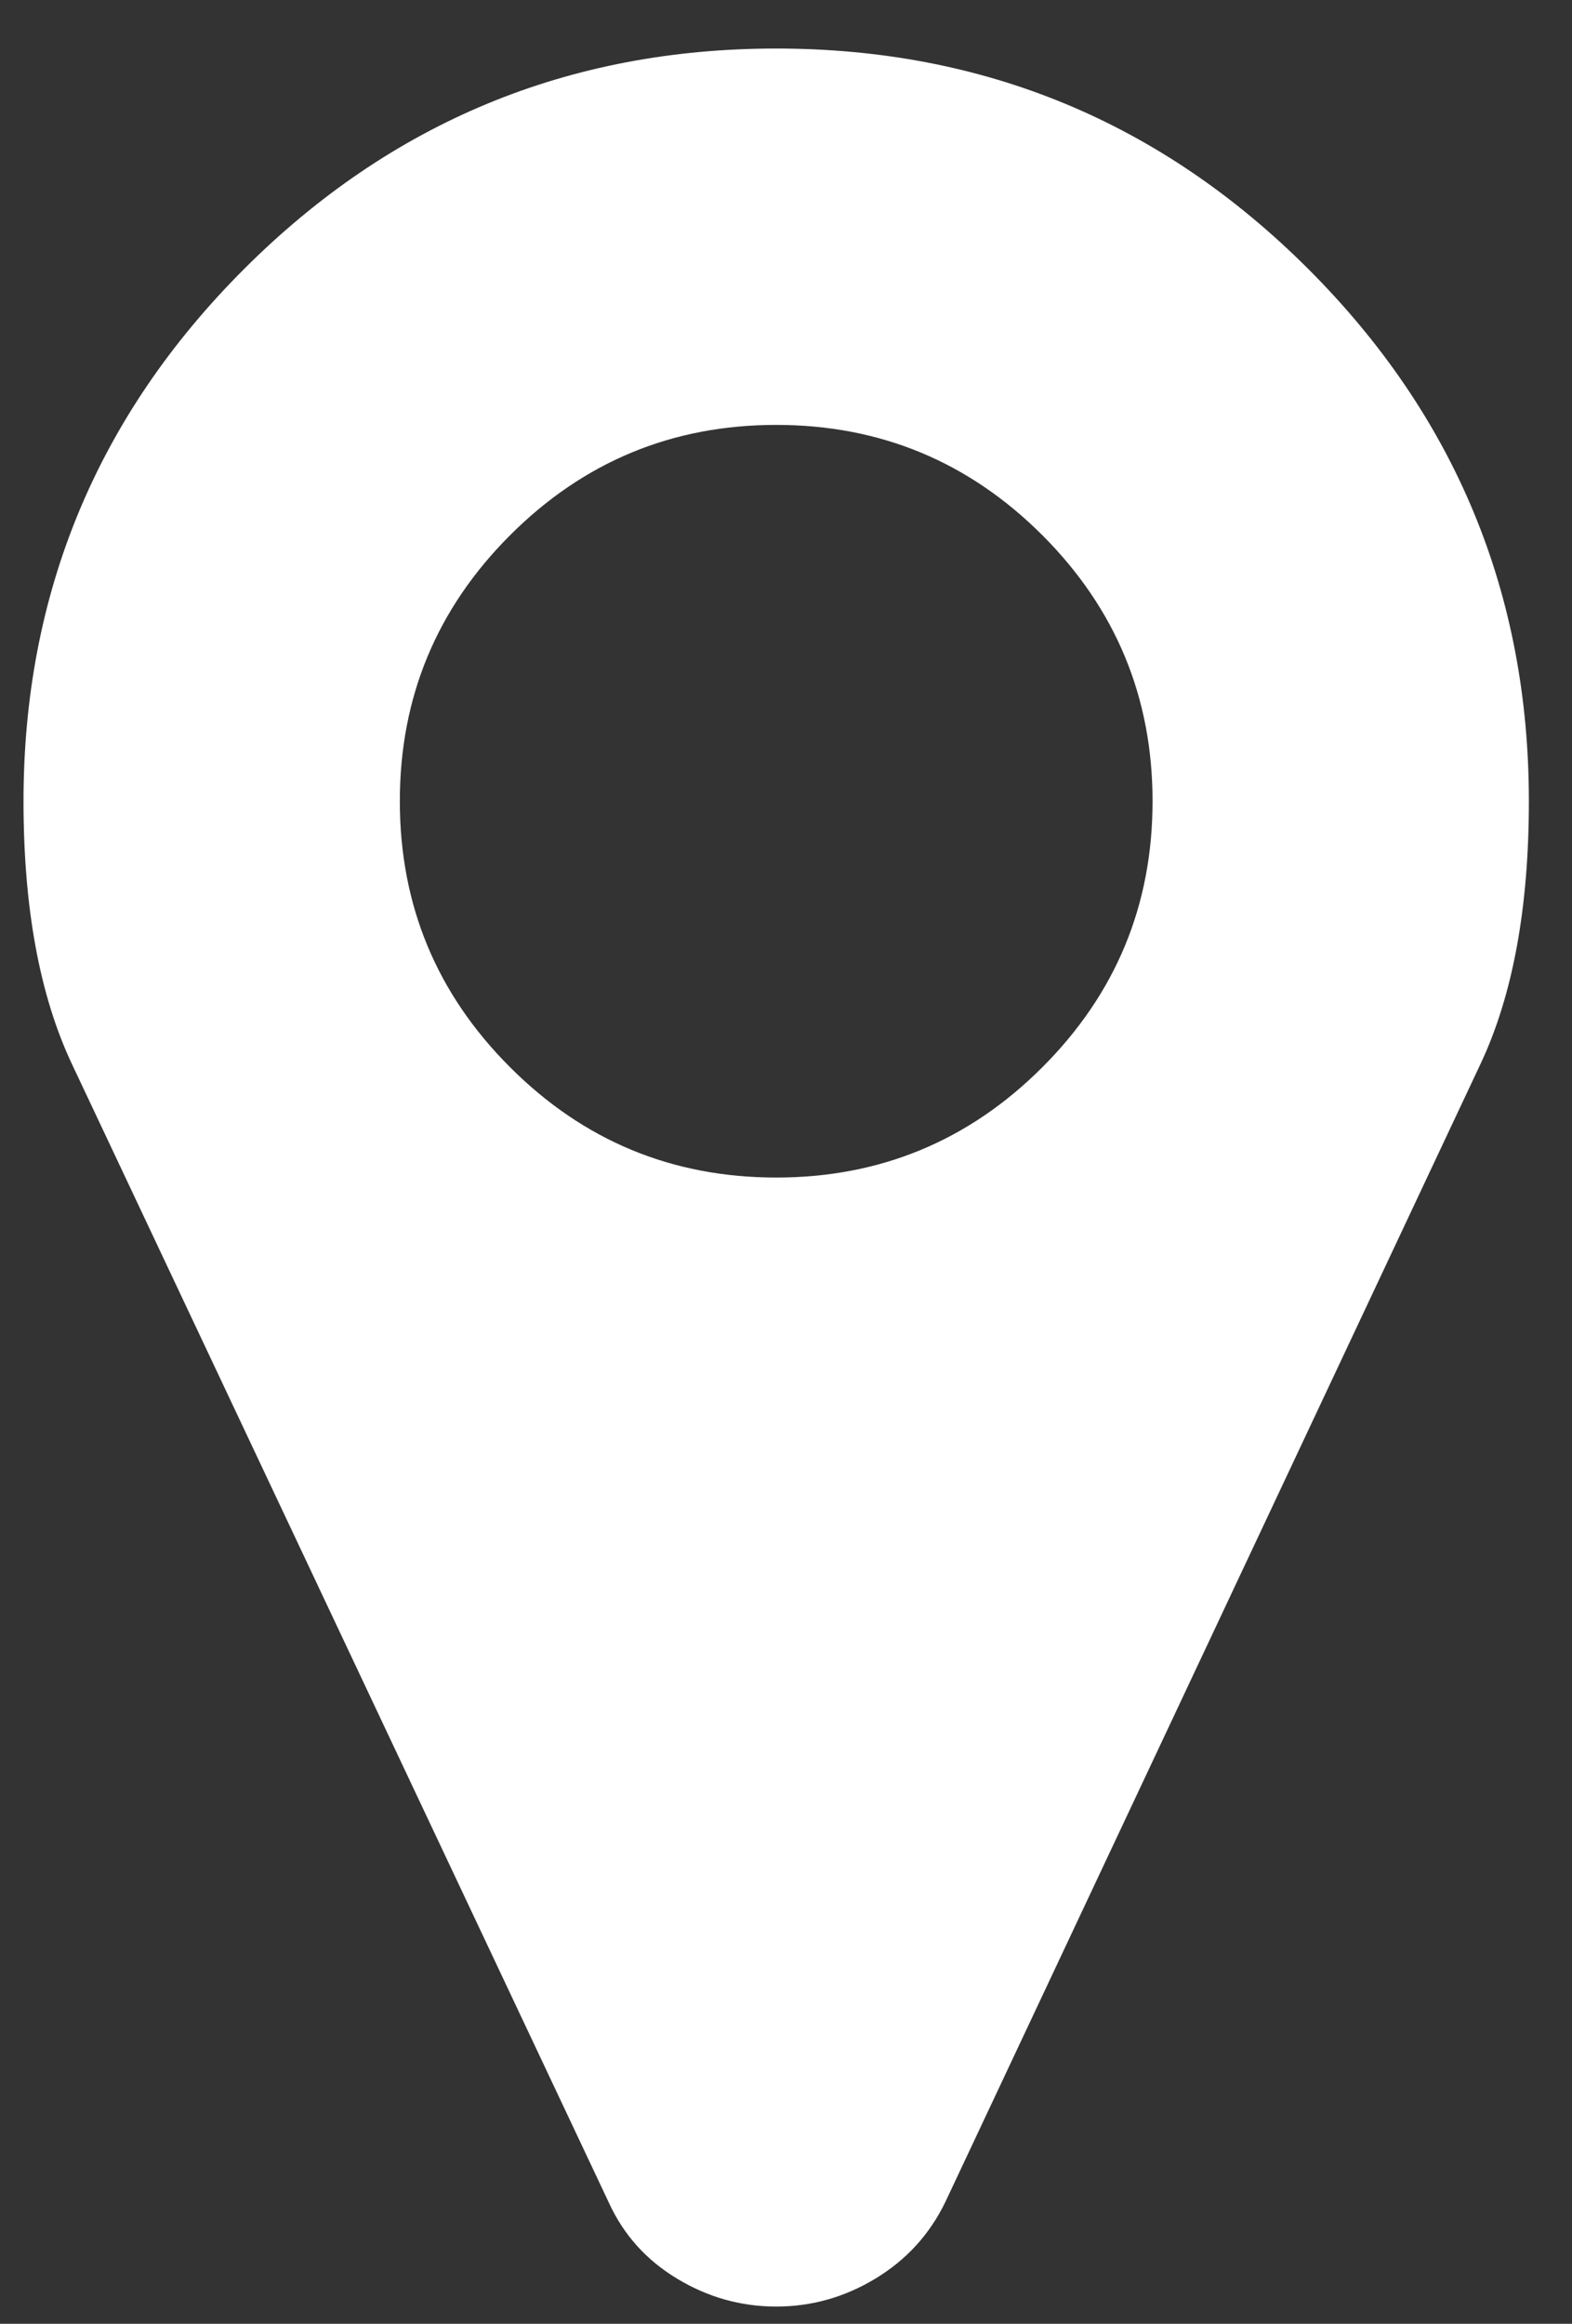 <svg 
 xmlns="http://www.w3.org/2000/svg"
 xmlns:xlink="http://www.w3.org/1999/xlink"
 width="23px" height="34px">
<rect width="100%" height="100%" fill="#333333" stroke="none"/>
<path fill-rule="evenodd"  fill="rgb(255, 255, 255)"
 d="M11.357,17.229 C9.837,17.229 8.539,16.692 7.464,15.616 C6.388,14.541 5.850,13.244 5.850,11.723 C5.850,10.203 6.388,8.906 7.464,7.830 C8.539,6.755 9.837,6.217 11.357,6.217 C12.876,6.217 14.174,6.755 15.250,7.830 C16.325,8.906 16.863,10.203 16.863,11.723 C16.863,13.244 16.325,14.541 15.250,15.616 C14.174,16.692 12.876,17.229 11.357,17.229 ZM19.143,3.937 C16.992,1.787 14.396,0.710 11.357,0.710 C8.317,0.710 5.721,1.787 3.570,3.937 C1.420,6.088 0.344,8.683 0.344,11.723 C0.344,13.287 0.581,14.570 1.054,15.572 L8.905,32.221 C9.120,32.694 9.453,33.066 9.905,33.339 C10.356,33.612 10.840,33.748 11.357,33.748 C11.873,33.748 12.357,33.612 12.808,33.339 C13.260,33.066 13.600,32.694 13.830,32.221 L21.659,15.572 C22.132,14.570 22.369,13.287 22.369,11.723 C22.369,8.683 21.293,6.088 19.143,3.937 Z"/>
</svg>